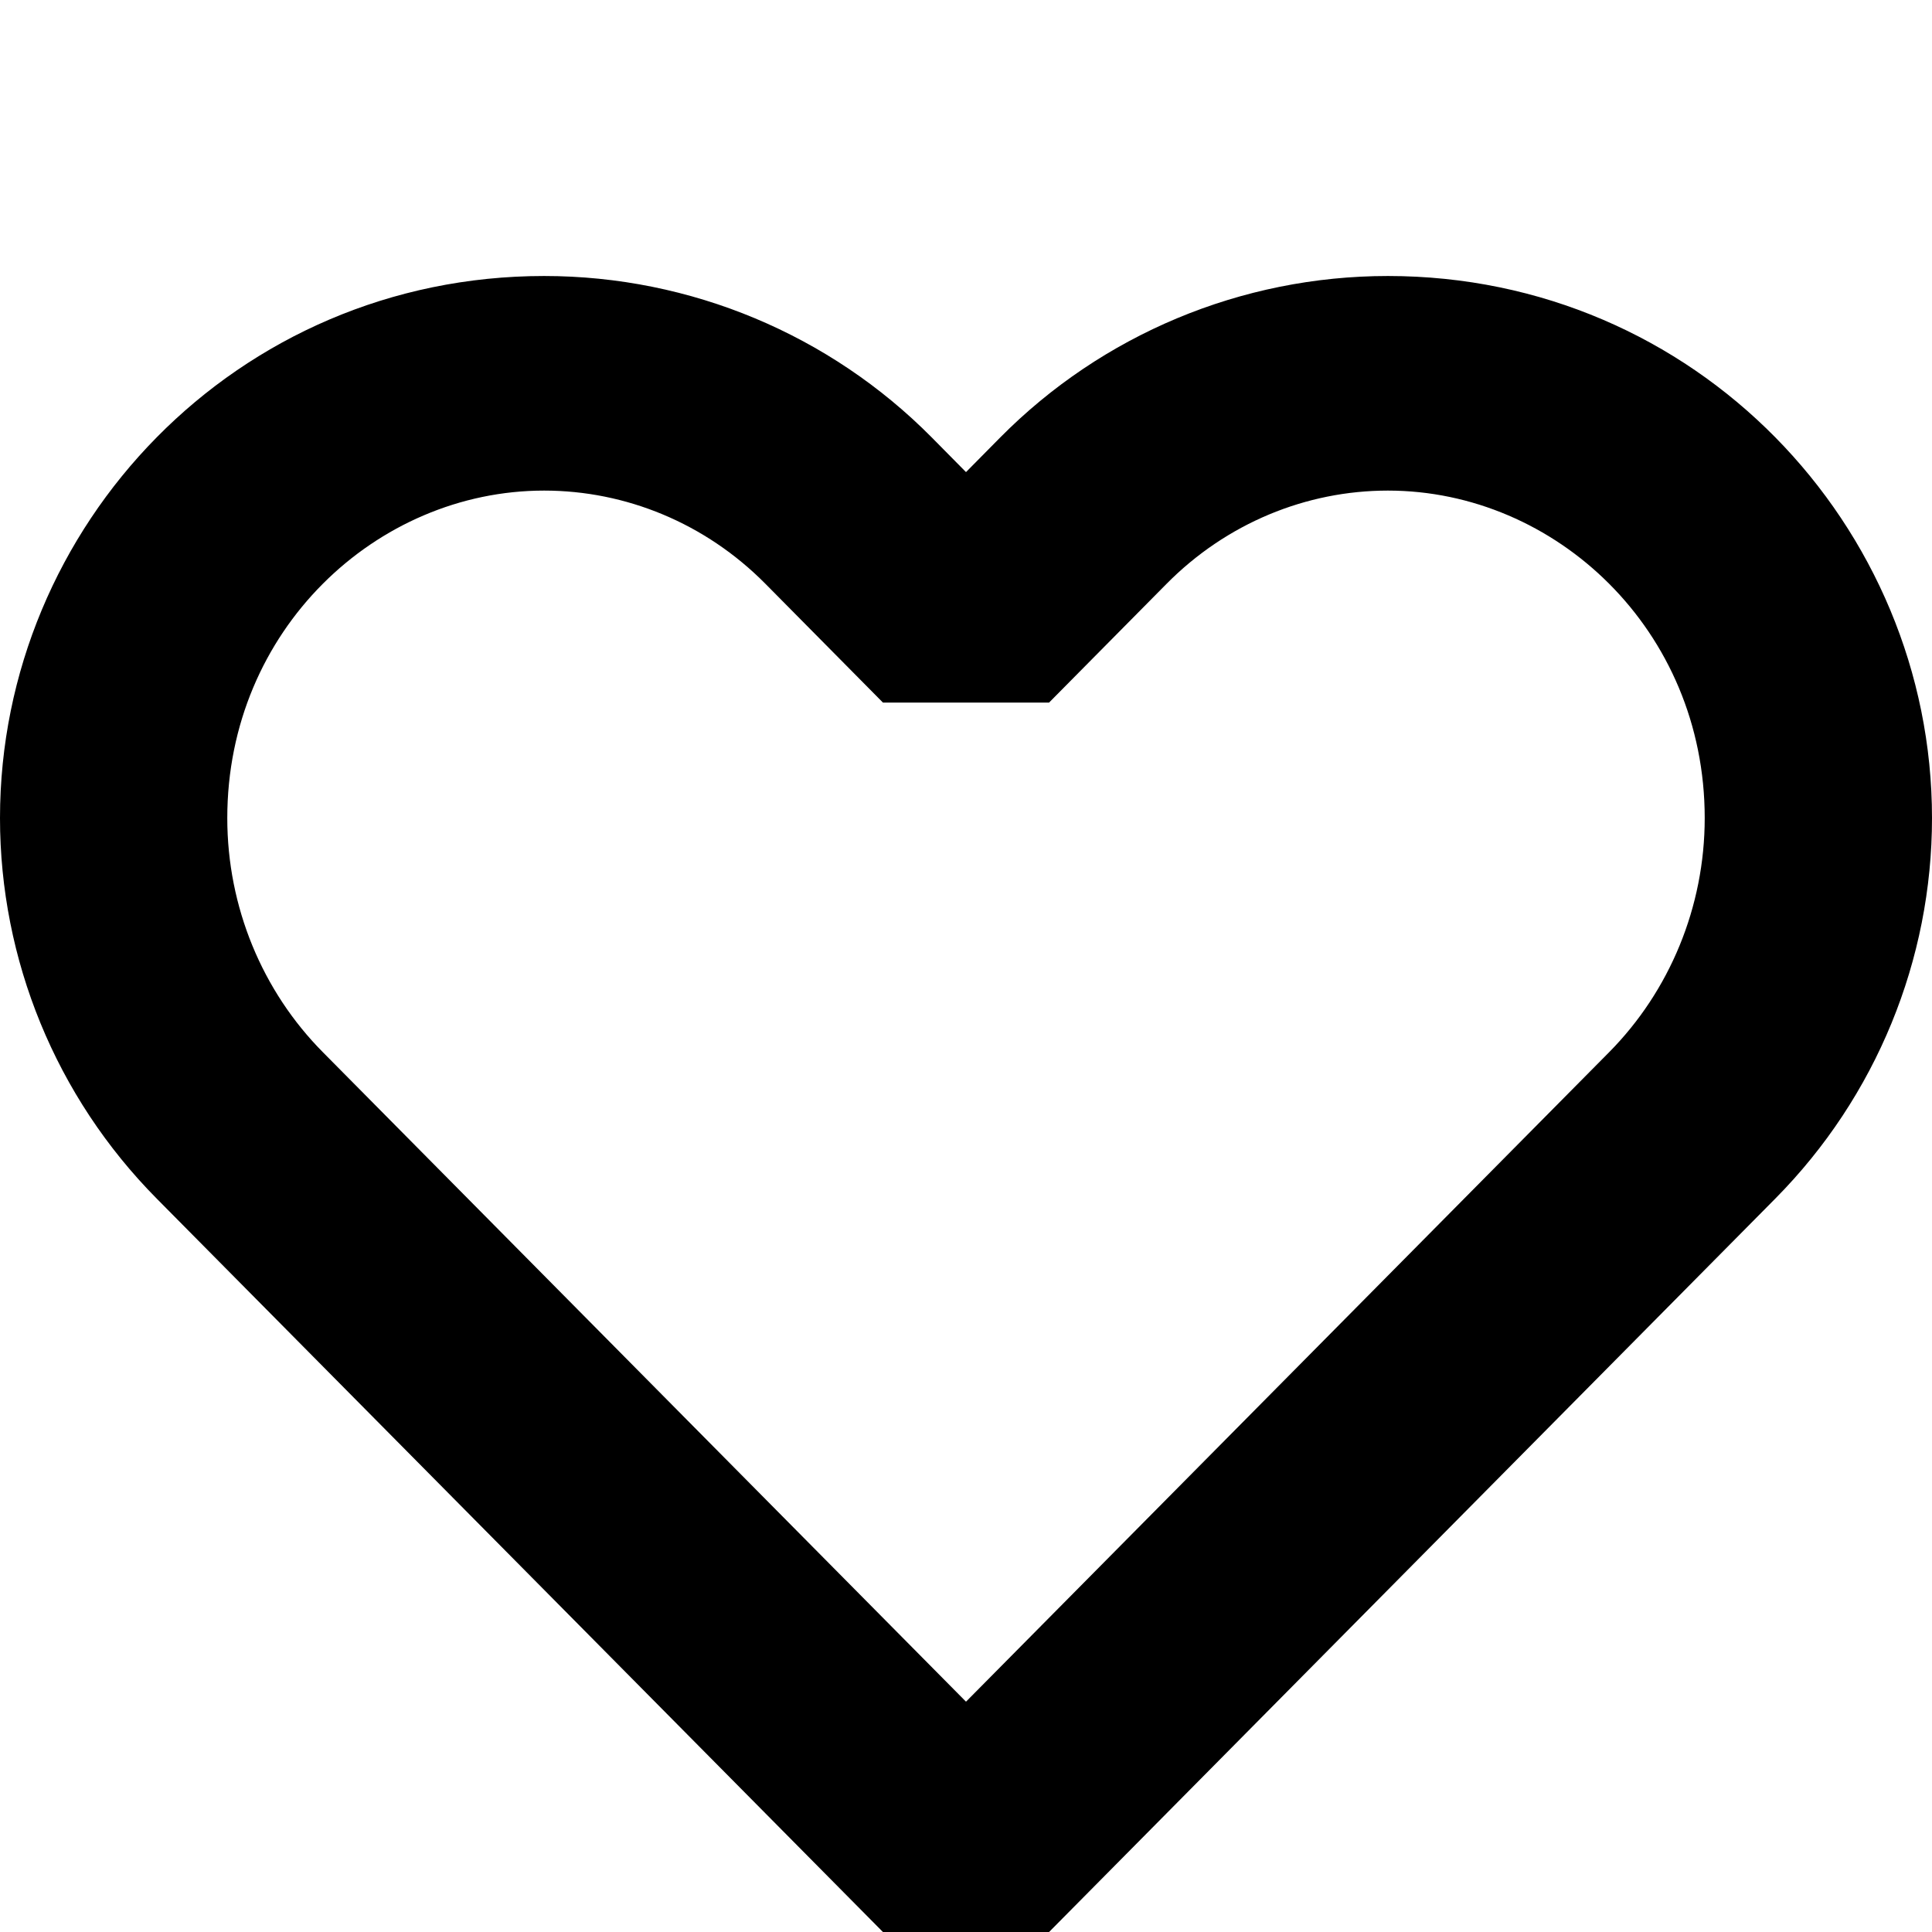 <svg width="14" height="14" viewBox="0 0 14 14" fill="none" xmlns="http://www.w3.org/2000/svg">
<path fill-rule="evenodd" clip-rule="evenodd" d="M3.943 3.555C2.726 3.555 1.647 4.567 1.647 5.928C1.647 6.573 1.901 7.182 2.339 7.624L7 12.331L11.661 7.624C12.098 7.182 12.353 6.573 12.353 5.928C12.353 4.567 11.274 3.555 10.057 3.555C9.466 3.555 8.888 3.791 8.453 4.231L7.602 5.091H6.398L5.547 4.231C5.112 3.791 4.534 3.555 3.943 3.555ZM0 5.928C0 3.808 1.714 2 3.943 2C5.007 2 6.016 2.427 6.751 3.169L7 3.421L7.249 3.169L7.851 3.7L7.249 3.169C7.984 2.427 8.993 2 10.057 2C12.286 2 14 3.808 14 5.928C14 6.953 13.597 7.946 12.864 8.686L7.602 14H6.398L1.136 8.686C0.403 7.946 0 6.953 0 5.928Z" fill="currentColor"/>
</svg>

